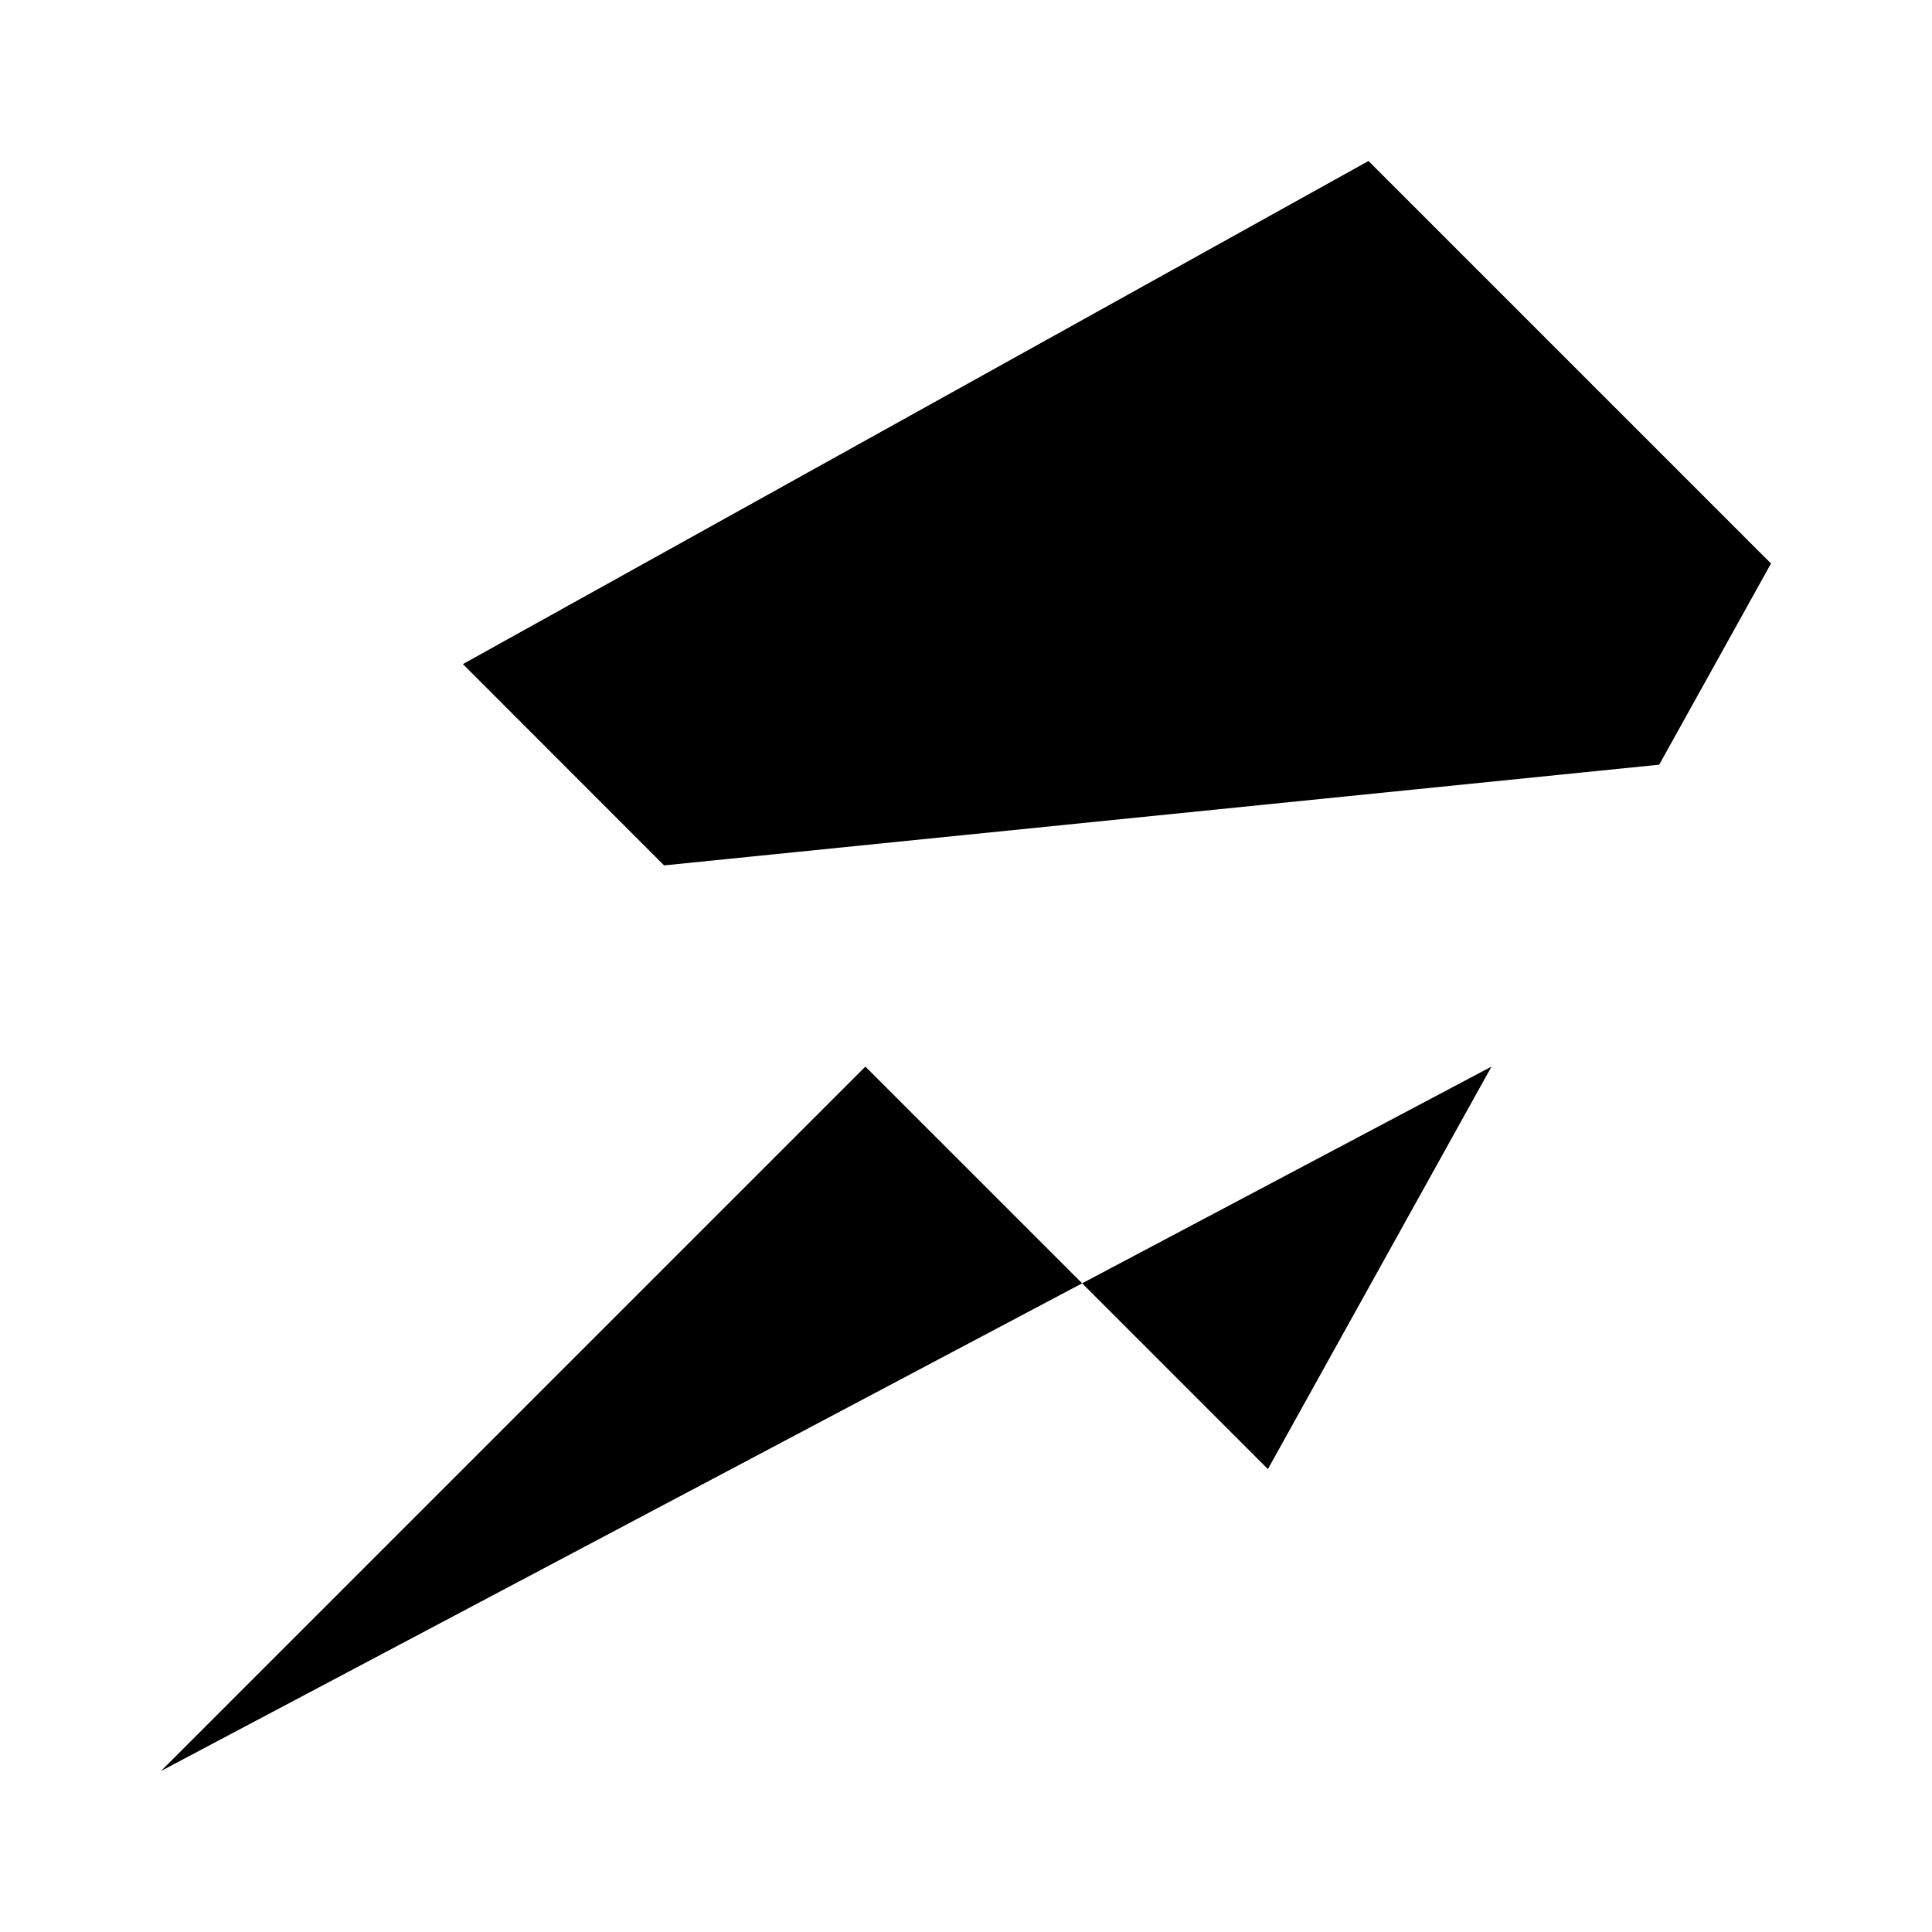 <svg className="icon" viewBox="0 0 15 15" xmlns="http://www.w3.org/2000/svg">
<path d="M1.25 13.75L6.719 8.281L9.844 11.406L11.58 8.281M5.156 6.719L3.594 5.156L10.625 1.25L13.75 4.375L12.882 5.937"  strokeLinecap="round" strokeLinejoin="round"/>
</svg>
